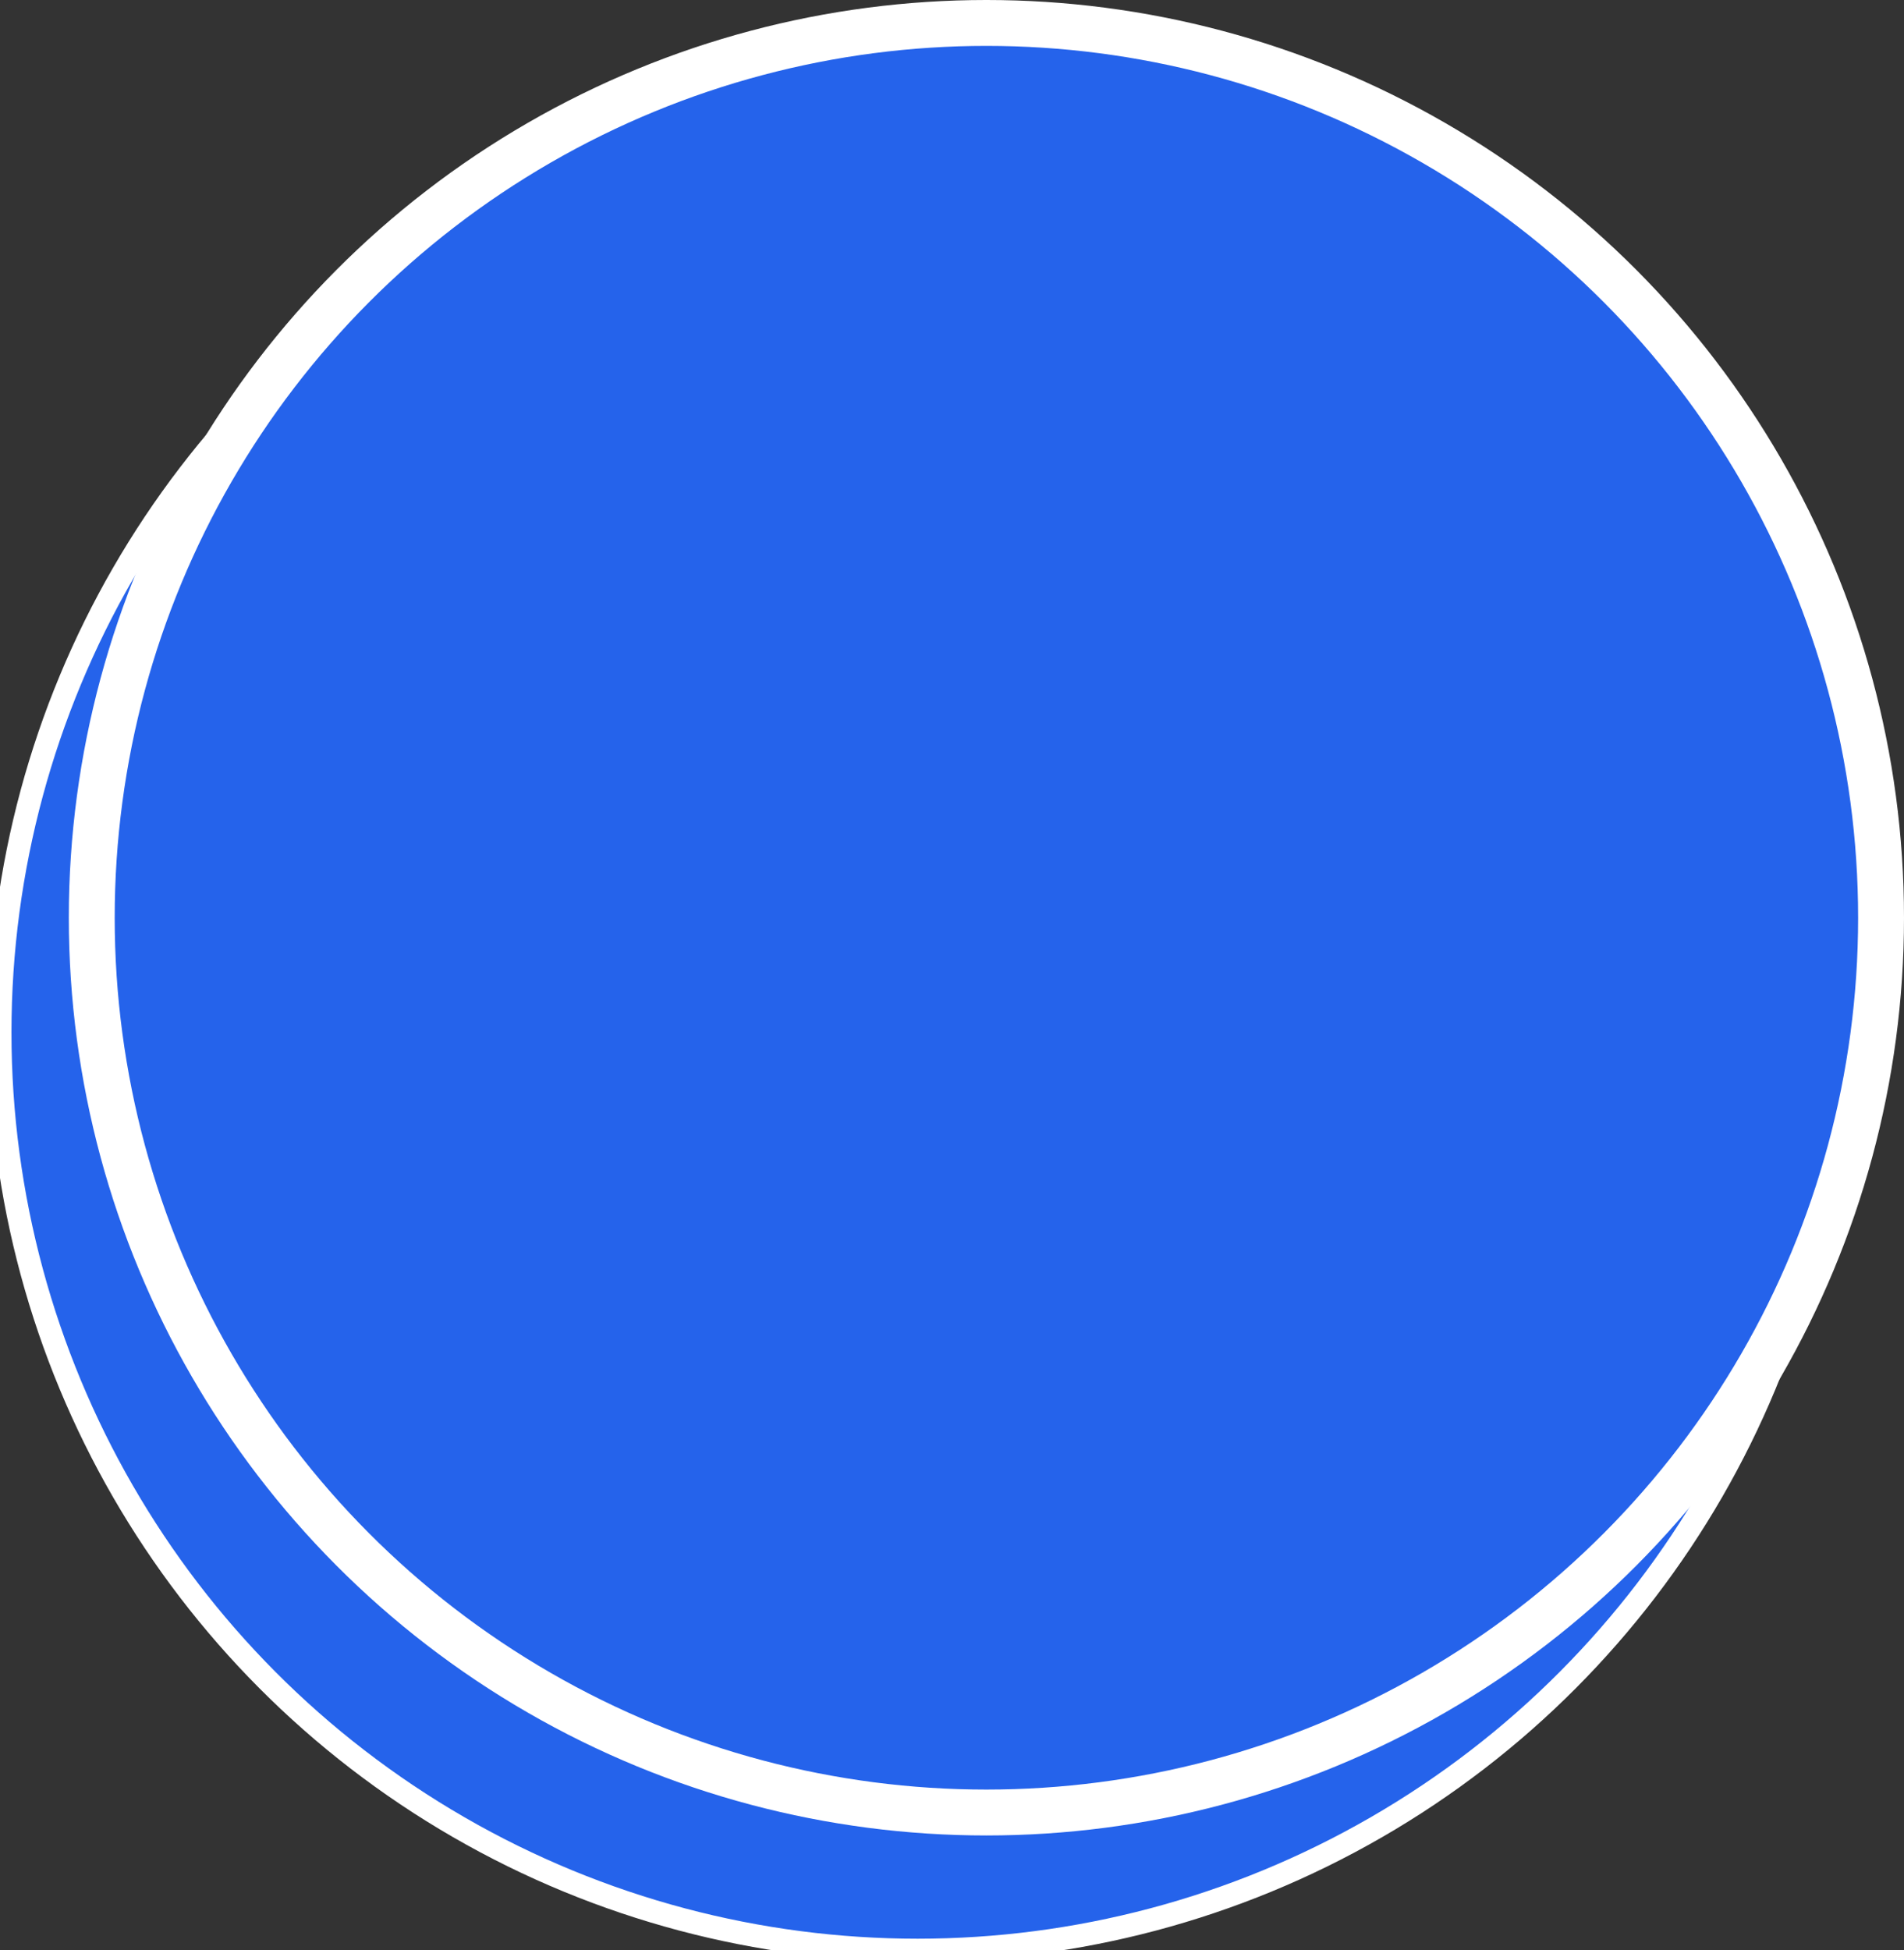 <svg width="83" height="85" viewBox="0 0 83 85" fill="none" xmlns="http://www.w3.org/2000/svg">
<rect x="0" y="0" width="83" height="85" fill="#333333" stroke="none"/>
<circle cx="40" cy="45" r="40" fill="#2563EB"/>
<circle cx="40" cy="45" r="40" stroke="white"/>
<circle cx="43" cy="40" r="39" fill="#2563EB" stroke="white" stroke-width="2"/>
</svg>
